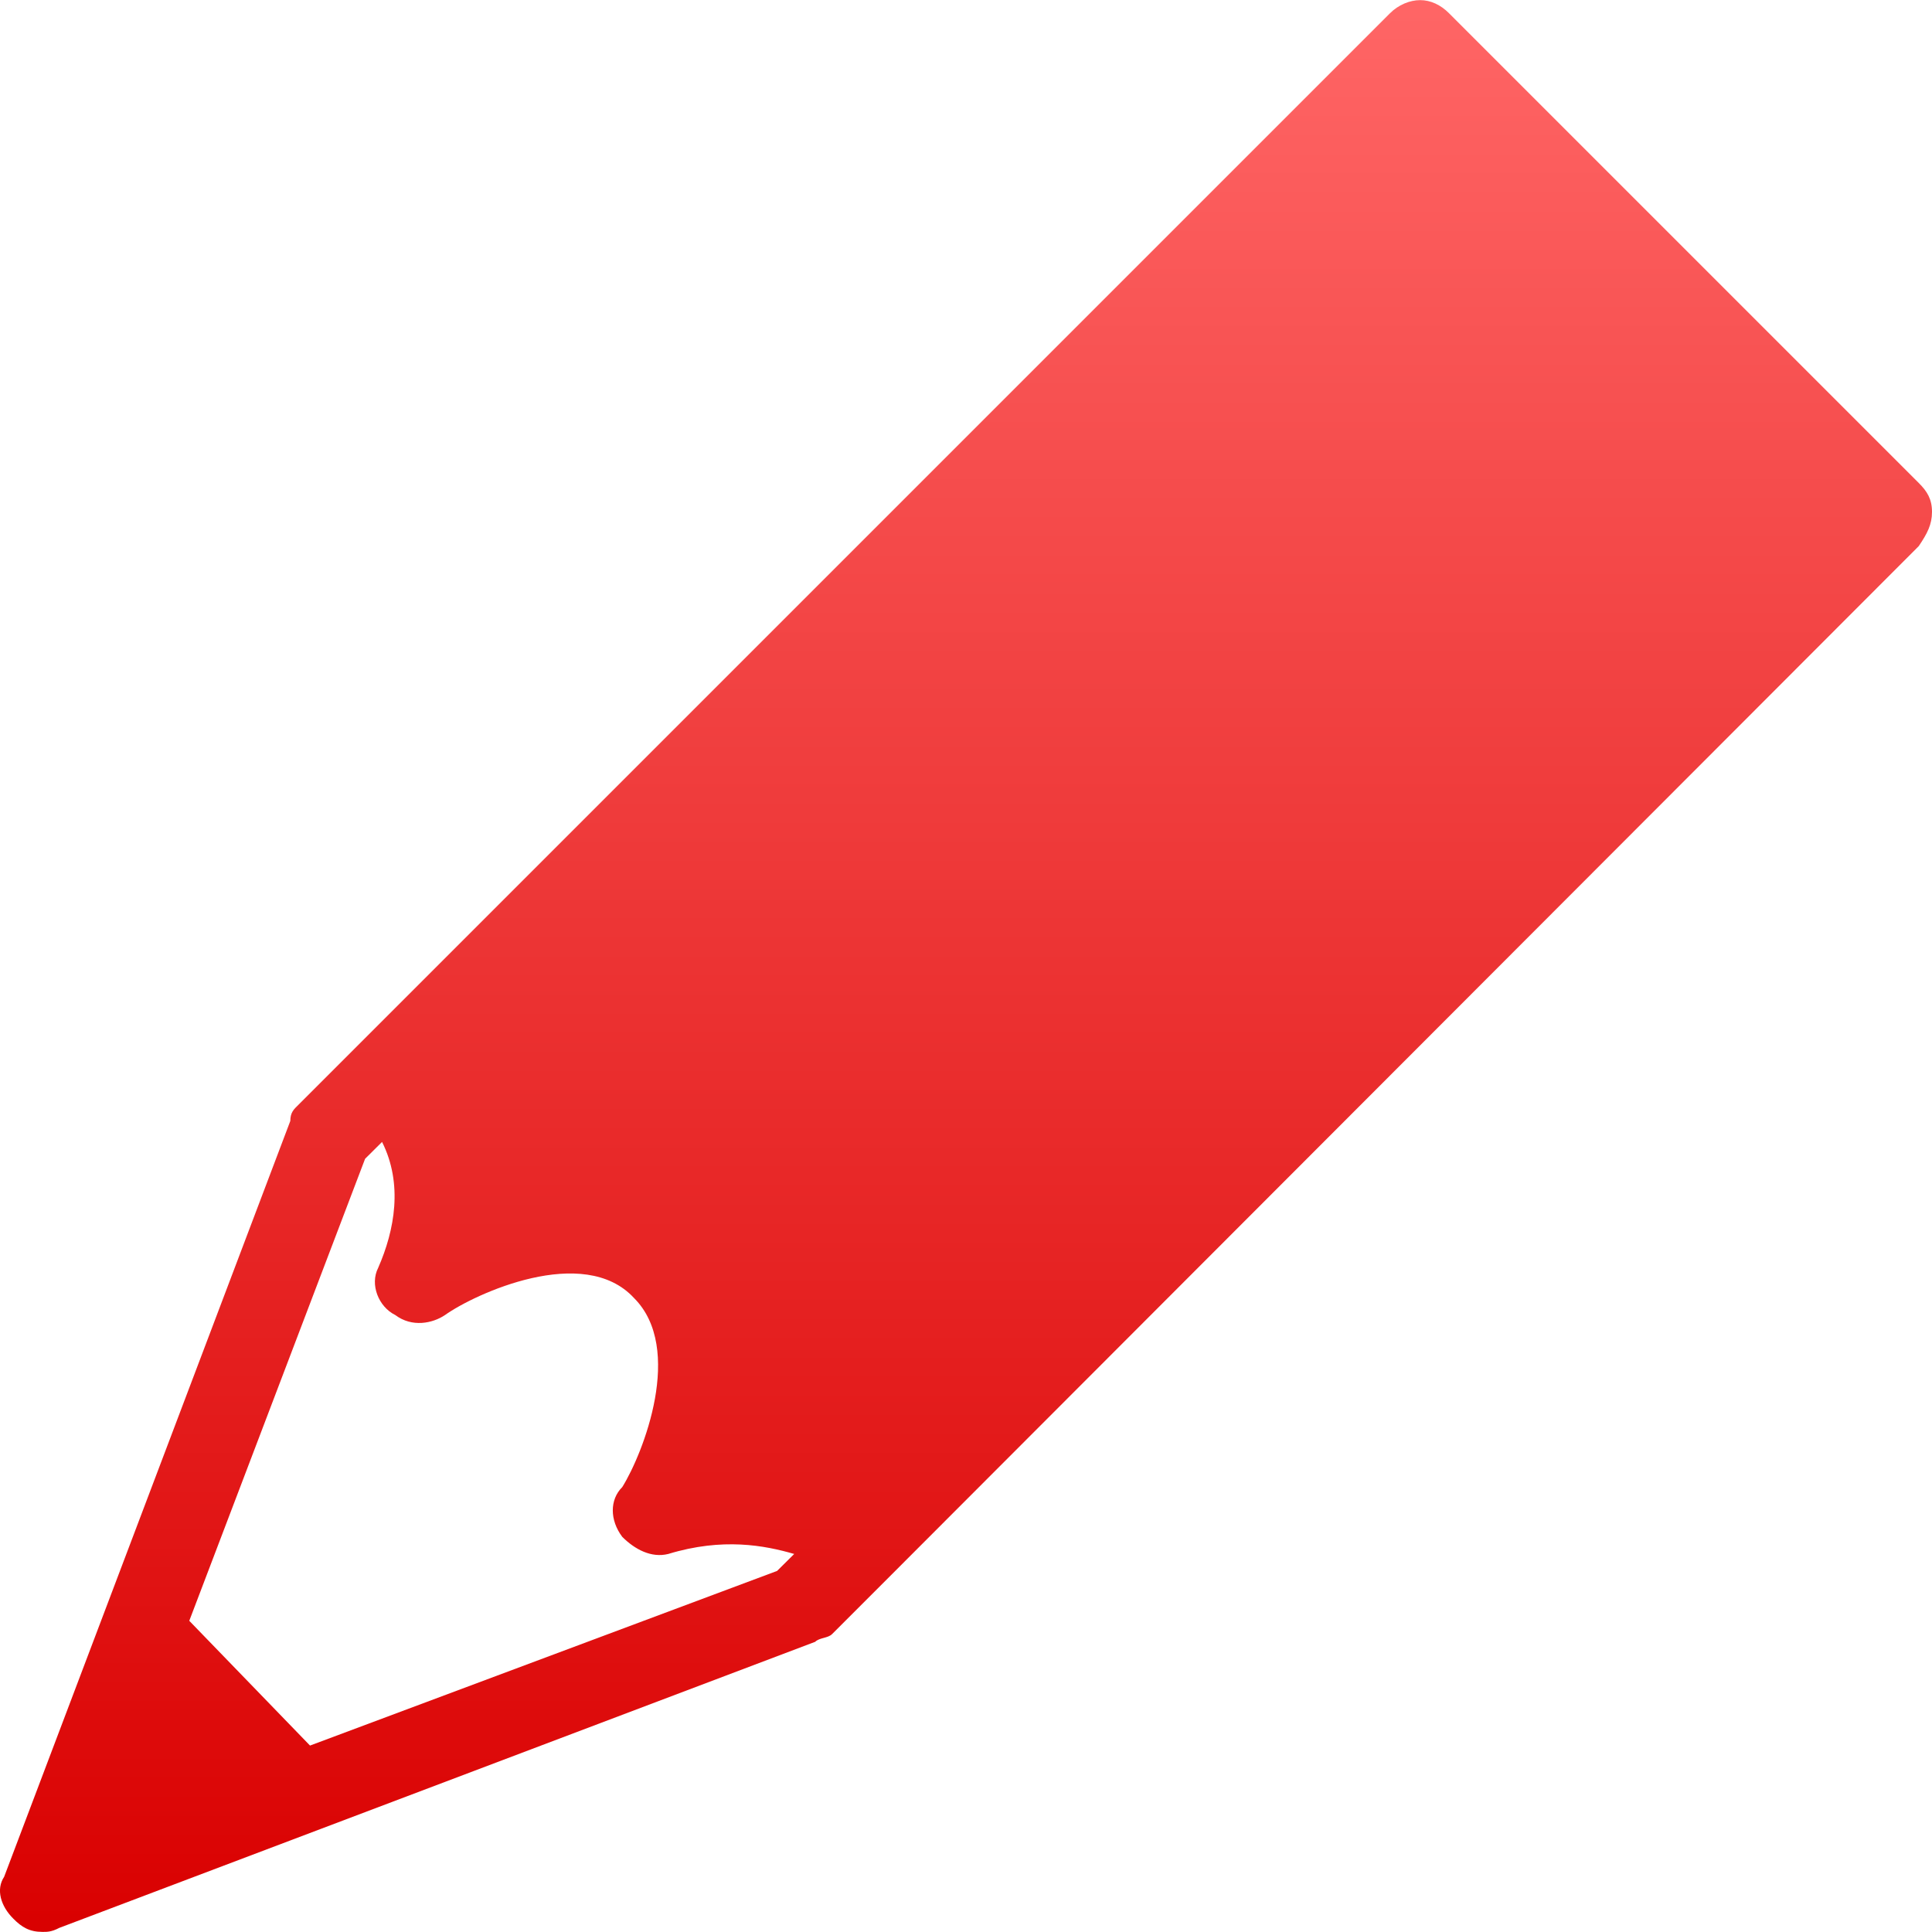 <svg xmlns="http://www.w3.org/2000/svg" xmlns:xlink="http://www.w3.org/1999/xlink" width="64" height="64" viewBox="0 0 64 64" version="1.1">
<defs>
<linearGradient id="linear0" gradientUnits="userSpaceOnUse" x1="0" y1="0" x2="0" y2="1" gradientTransform="matrix(64,0,0,63.992,0,0.004)">
<stop offset="0" style="stop-color:#ff6666;stop-opacity:1;"/>
<stop offset="1" style="stop-color:#d90000;stop-opacity:1;"/>
</linearGradient>
</defs>
<g id="surface1">
<path style=" stroke:none;fill-rule:nonzero;fill:url(#linear0);" d="M 47.047 0.004 C 46.699 0.004 46.324 0.16 46.043 0.441 L 9.875 36.609 C 9.734 36.746 9.617 36.852 9.617 37.133 L 0.137 62.172 C -0.141 62.59 0.023 63.145 0.445 63.562 C 0.719 63.84 0.98 63.996 1.398 63.996 C 1.539 63.996 1.688 64.008 1.965 63.863 L 27.004 54.387 C 27.145 54.246 27.43 54.27 27.566 54.129 L 29.785 51.91 L 63.562 18.09 C 63.844 17.672 64 17.375 64 16.957 C 64 16.539 63.844 16.281 63.562 16 L 48 0.438 C 47.723 0.16 47.391 0.004 47.043 0.004 Z M 12.656 37.828 C 13.352 39.215 13.078 40.746 12.527 42 C 12.246 42.551 12.539 43.289 13.094 43.562 C 13.648 43.98 14.328 43.84 14.742 43.562 C 15.715 42.867 19.336 41.188 21.004 43 C 22.672 44.668 21.309 48.145 20.613 49.262 C 20.195 49.676 20.195 50.355 20.613 50.91 C 21.031 51.328 21.578 51.617 22.137 51.477 C 23.945 50.926 25.336 51.195 26.309 51.477 L 25.742 52.039 L 10.27 57.824 L 6.27 53.691 L 12.094 38.387 Z M 12.656 37.828 "/>
</g>
</svg>
